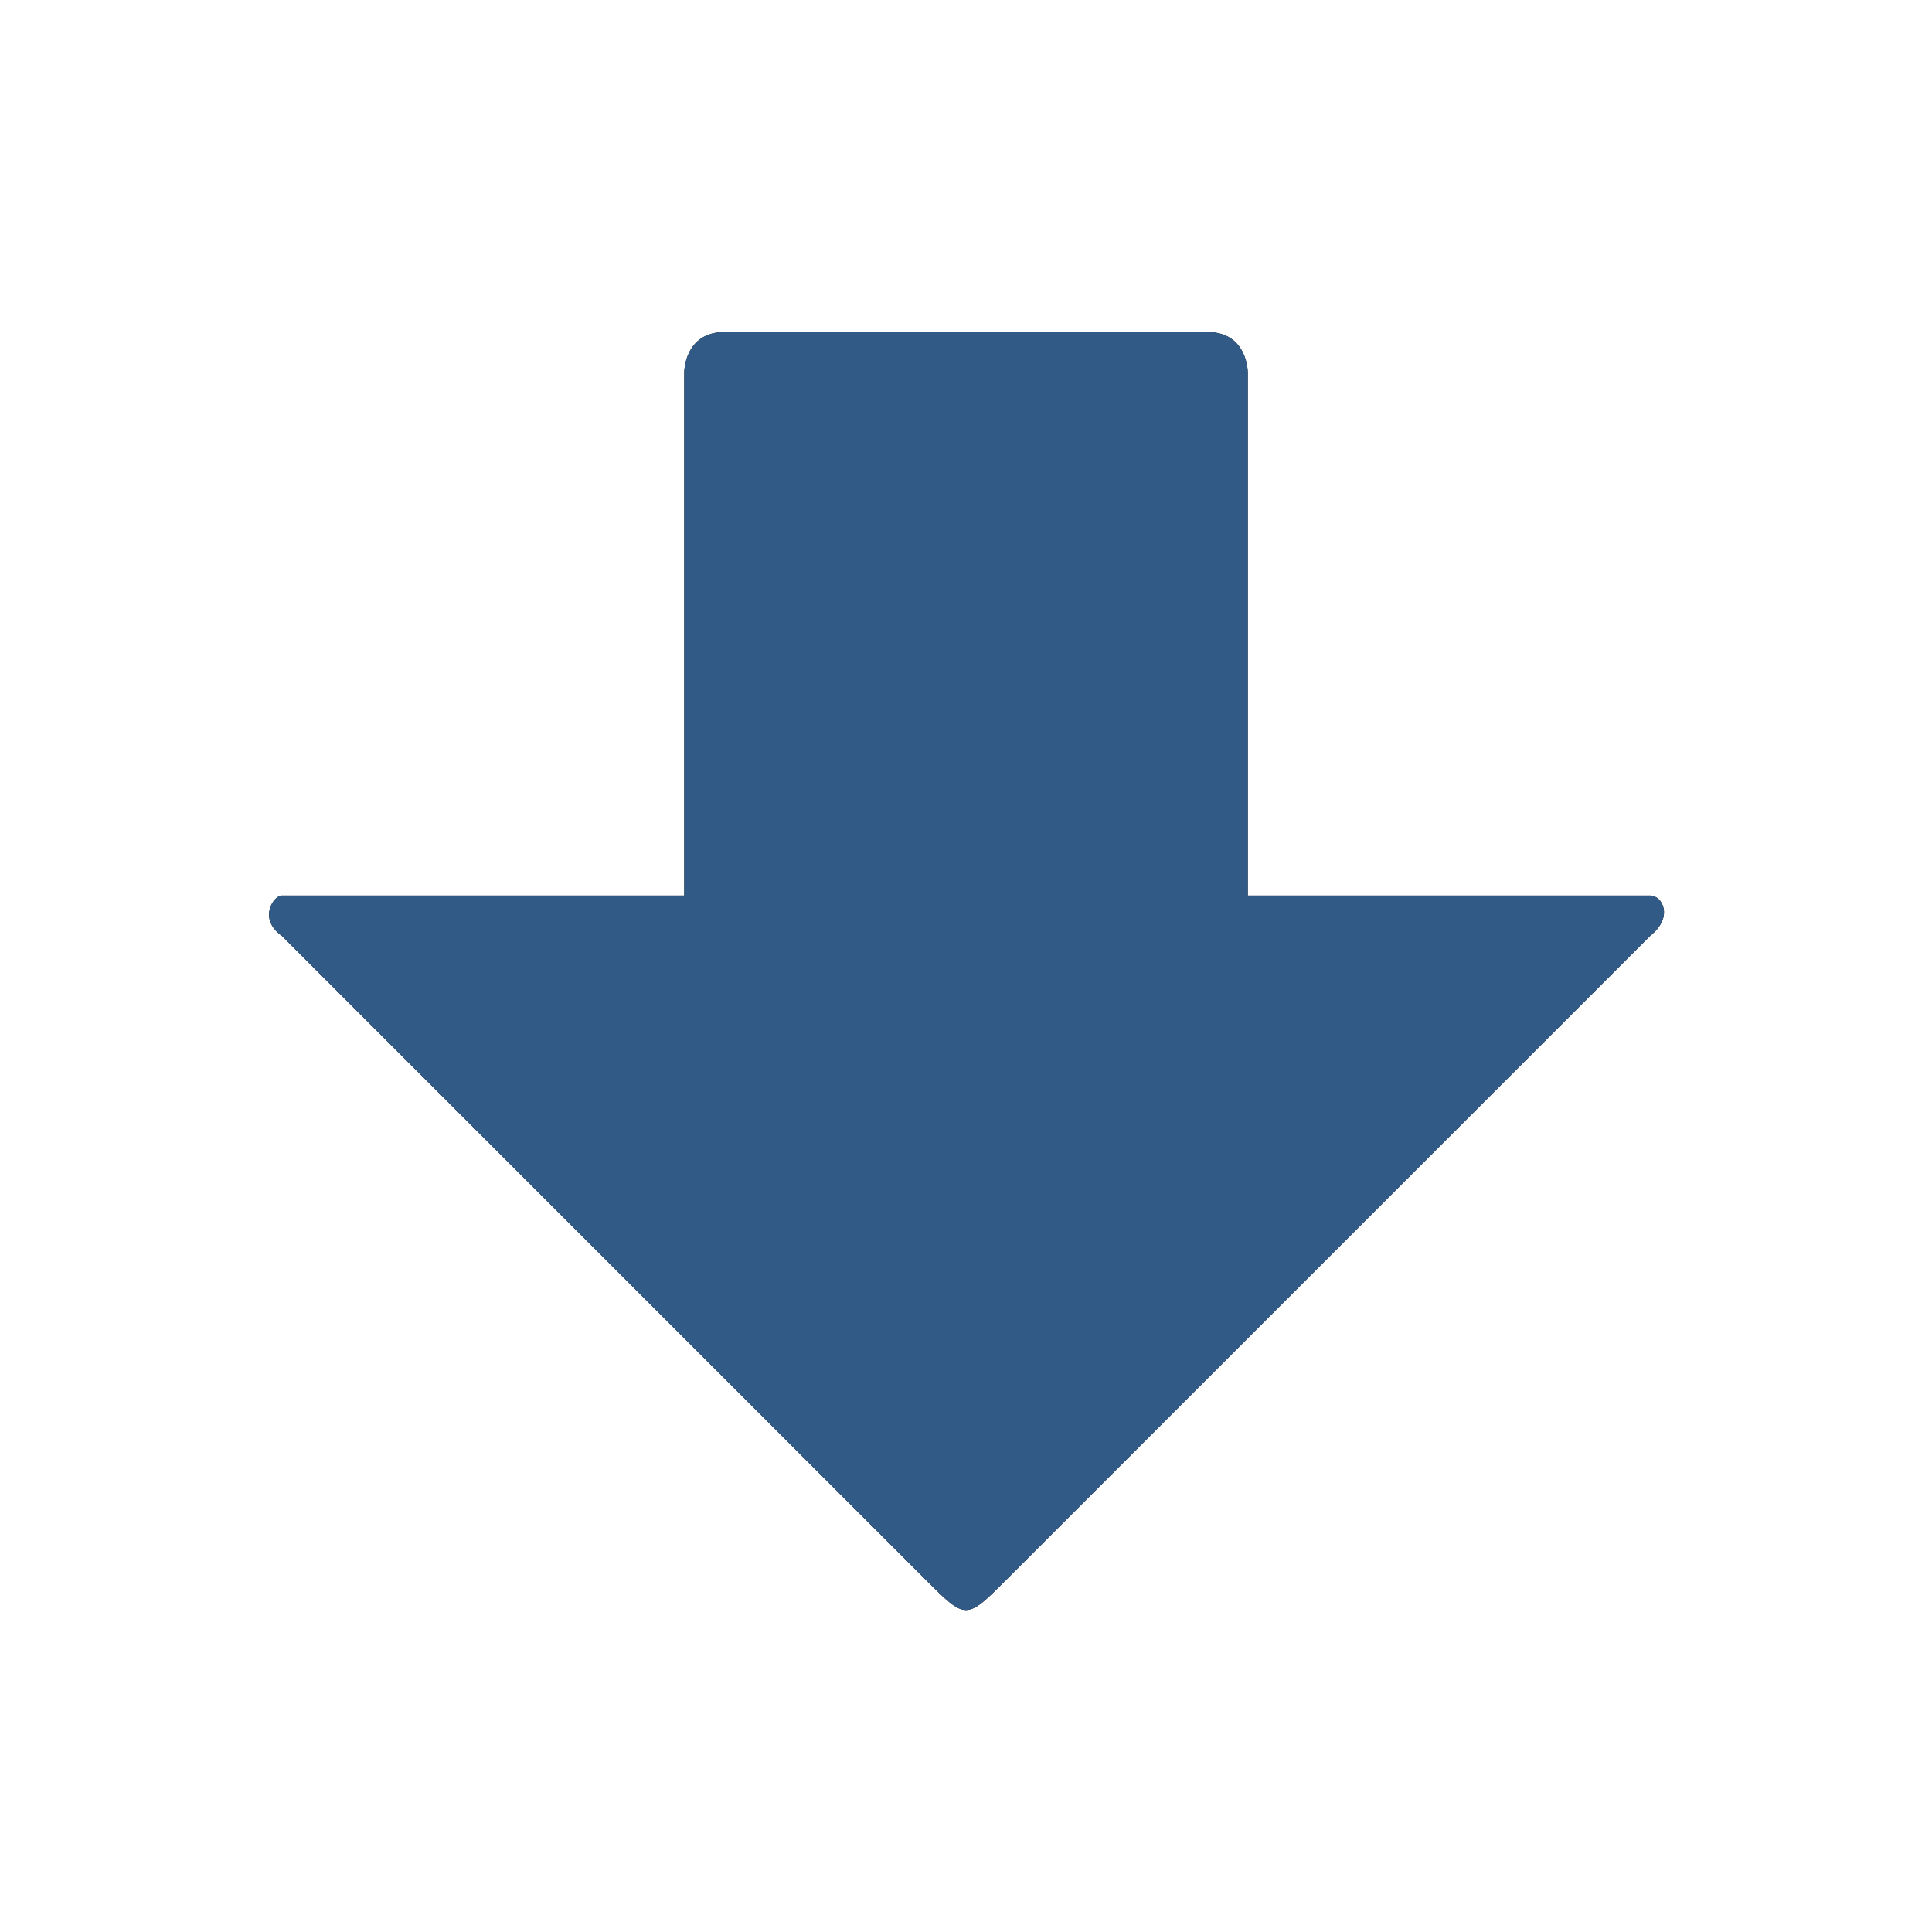 <?xml version="1.0" encoding="UTF-8" standalone="no"?>
<!-- Generator: Adobe Illustrator 9.0, SVG Export Plug-In  -->

<svg
   xmlns:dc="http://purl.org/dc/elements/1.1/"
   xmlns:cc="http://creativecommons.org/ns#"
   xmlns:rdf="http://www.w3.org/1999/02/22-rdf-syntax-ns#"
   xmlns:svg="http://www.w3.org/2000/svg"
   xmlns="http://www.w3.org/2000/svg"
   xmlns:sodipodi="http://sodipodi.sourceforge.net/DTD/sodipodi-0.dtd"
   xmlns:inkscape="http://www.inkscape.org/namespaces/inkscape"
   width="48px"
   height="48px"
   viewBox="0 0 48 48"
   xml:space="preserve"
   id="svg2"
   sodipodi:version="0.32"
   inkscape:version="0.91 r13725"
   sodipodi:docname="High-contrast-go-down.svg"
   version="1.1"
   inkscape:export-filename="c:\users\jmcherel\Desktop\fleche_bas_24x24.png"
   inkscape:export-xdpi="45"
   inkscape:export-ydpi="45"><defs
     id="defs15" /><sodipodi:namedview
     inkscape:window-height="1005"
     inkscape:window-width="1920"
     inkscape:pageshadow="2"
     inkscape:pageopacity="0.0"
     borderopacity="1.0"
     bordercolor="#666666"
     pagecolor="#ffffff"
     id="base"
     showgrid="true"
     inkscape:grid-bbox="true"
     inkscape:grid-points="true"
     inkscape:zoom="7.9375"
     inkscape:cx="45.601813"
     inkscape:cy="7.8526228"
     inkscape:window-x="1911"
     inkscape:window-y="-9"
     inkscape:current-layer="svg2"
     inkscape:window-maximized="1" /><rect
     style="fill:none;fill-opacity:1.0;fill-rule:evenodd;stroke:none;stroke-width:1px;stroke-linecap:butt;stroke-linejoin:miter;stroke-opacity:1"
     id="rect3313"
     width="48"
     height="48"
     x="0"
     y="0" /><path
     inkscape:connector-curvature="0"
     sodipodi:nodetypes="ccccccccccccc"
     id="path4046"
     d="m 41,22.25 c 0.3,0 0.588,0.532 0,1 l -16,16 c -1,1 -1,1 -2,0 l -16,-16 c -0.598,-0.425 -0.2,-1 0,-1 l 10,0 0,-13 c 0,0 0,-1 1,-1 l 12,0 c 1,0 1,1 1,1 l 0,13 10,0 z"
     style="fill-rule:nonzero;stroke:none;stroke-width:8;stroke-miterlimit:4;stroke-dasharray:none;stroke-opacity:1" /><path
     inkscape:connector-curvature="0"
     style="fill-rule:nonzero;stroke:none;stroke-miterlimit:4;fill:#325a87;fill-opacity:1"
     d="m 41,22.25 c 0.3,0 0.588,0.532 0,1 l -16,16 c -1,1 -1,1 -2,0 l -16,-16 c -0.598,-0.425 -0.2,-1 0,-1 l 10,0 0,-13 c 0,0 0,-1 1,-1 l 12,0 c 1,0 1,1 1,1 l 0,13 10,0 z"
     id="path9"
     sodipodi:nodetypes="ccccccccccccc" /></svg>